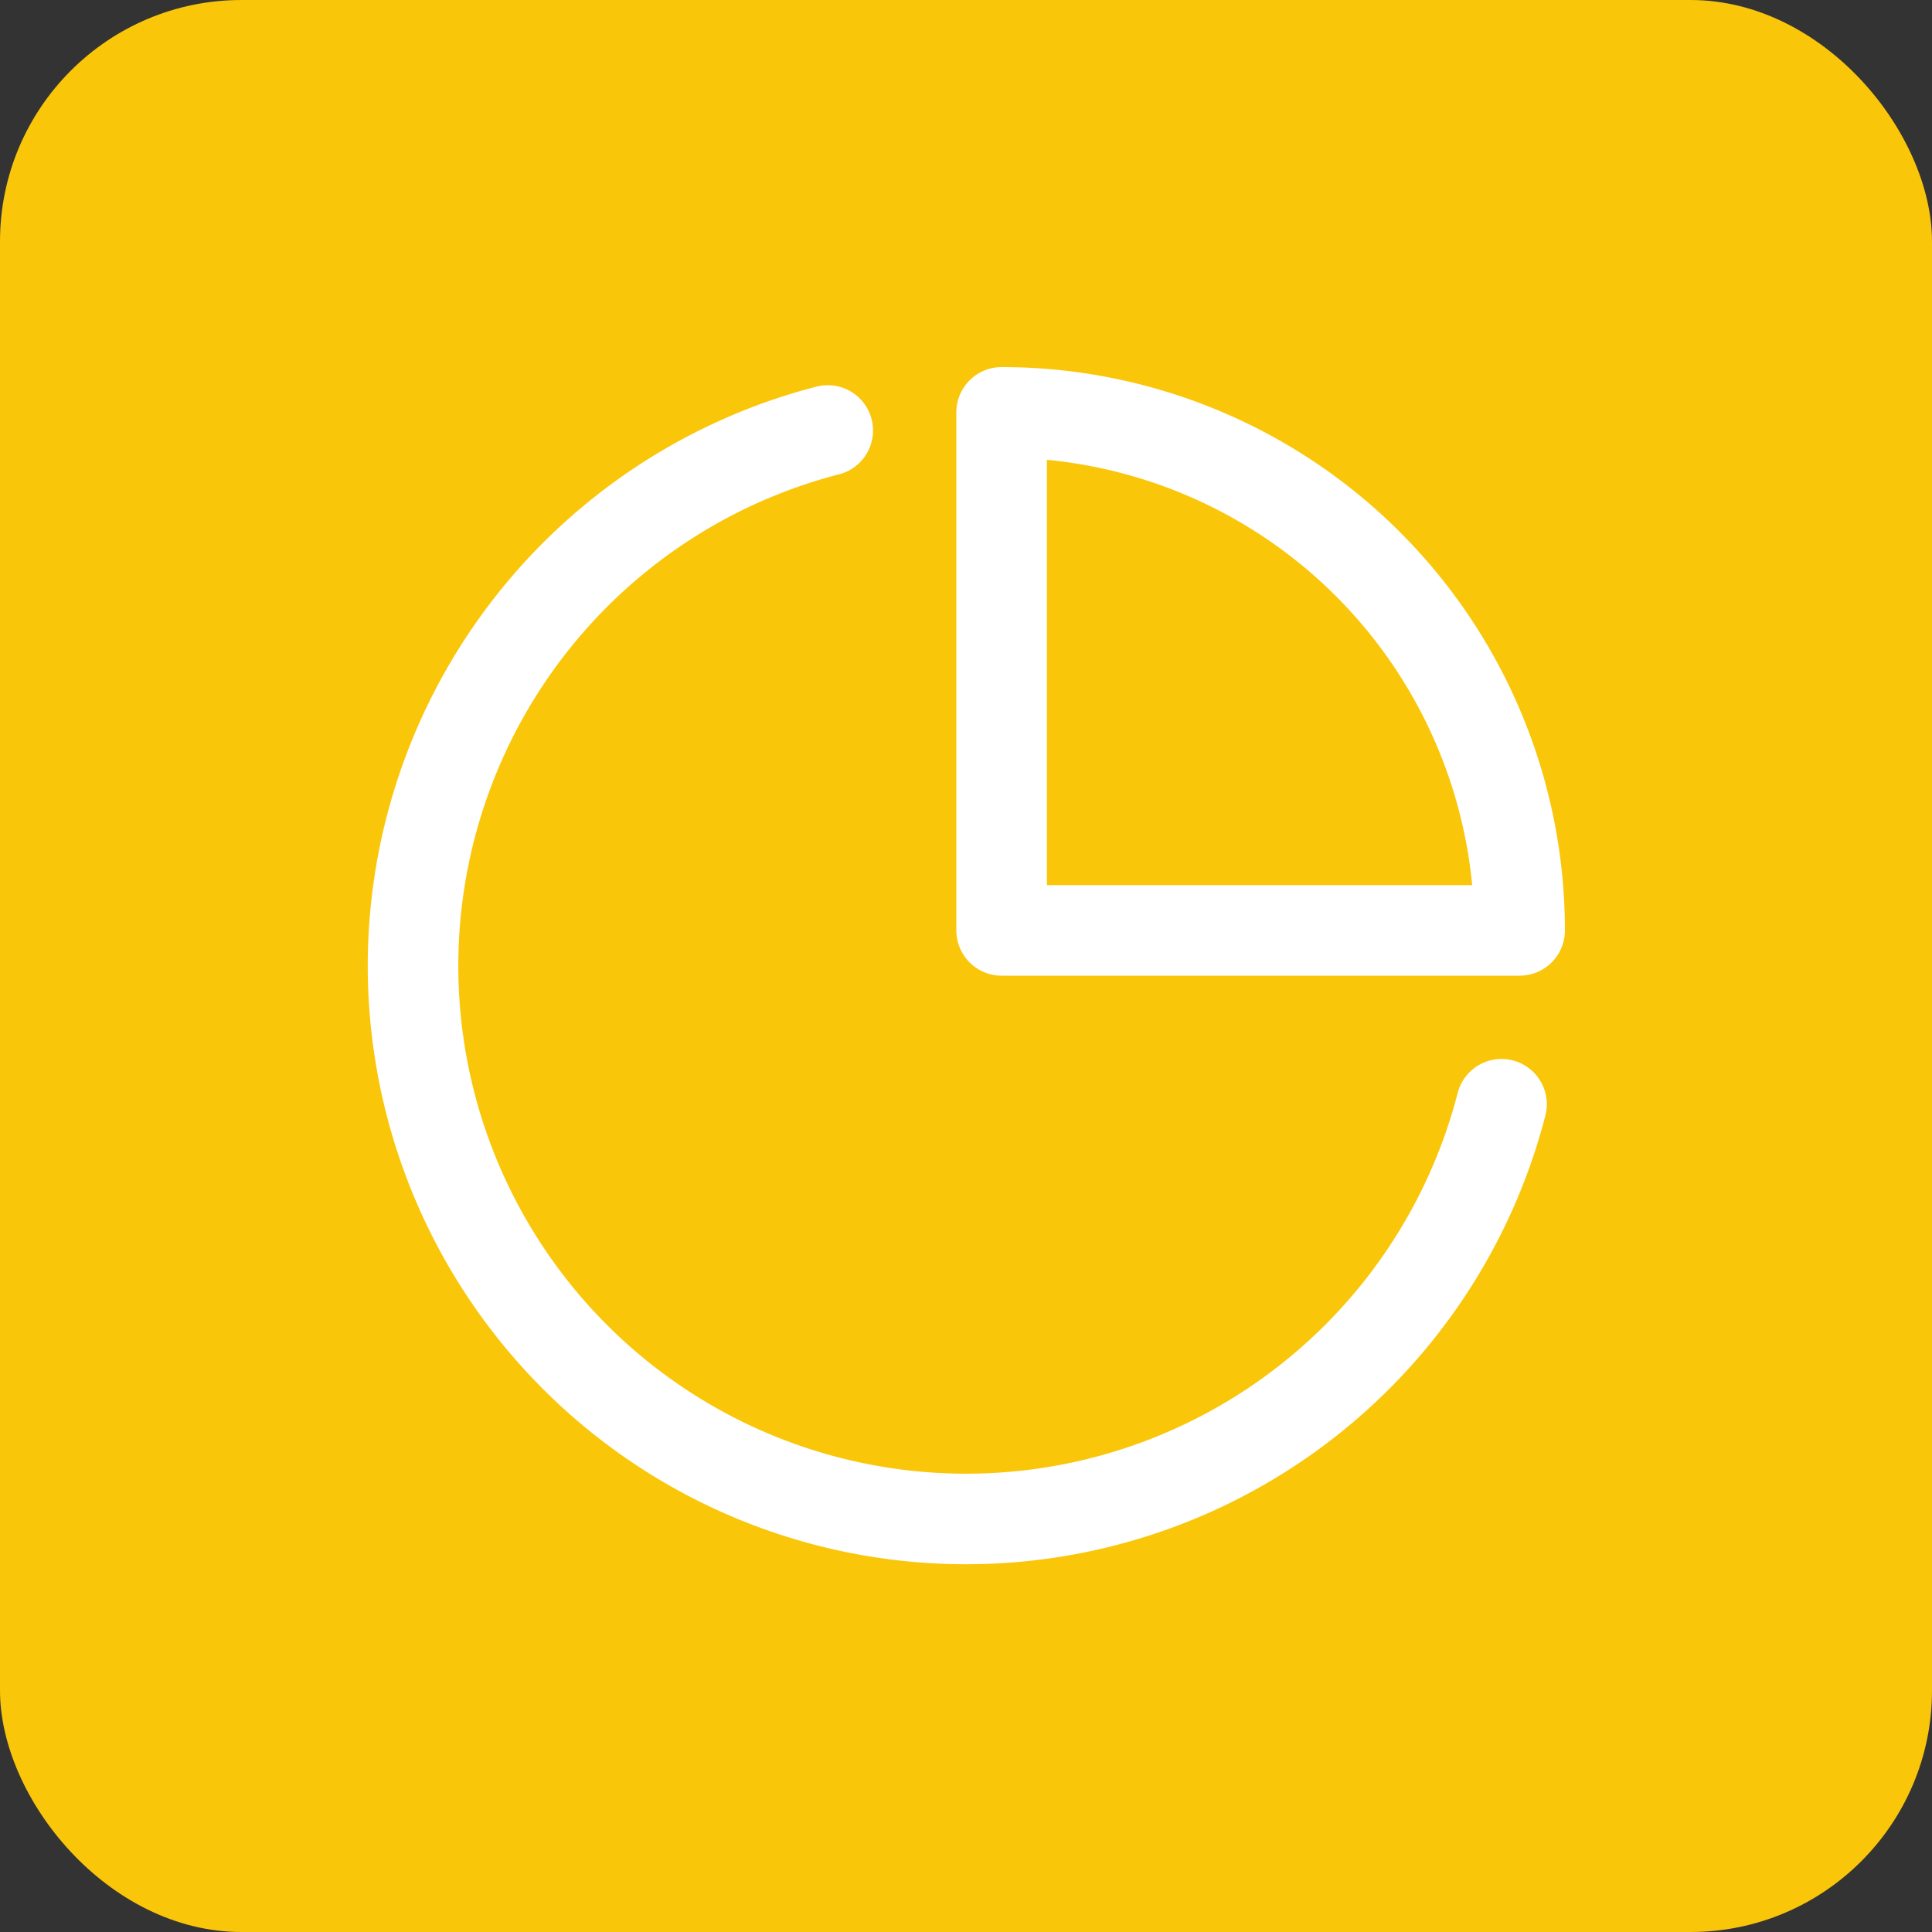 <svg id="Layer_1" data-name="Layer 1" xmlns="http://www.w3.org/2000/svg" viewBox="0 0 32 32"><rect x="0" y="0" width="32" height="32" fill="#333333" stroke="none"/><defs><style>.cls-1{fill:#fac609;}.cls-2{fill:none;stroke:#fff;stroke-linecap:round;stroke-linejoin:round;stroke-width:1.5px;}</style></defs><title>chart</title><rect id="Rectangle_1625" data-name="Rectangle 1625" class="cls-1" width="32" height="32" rx="4"/><path class="cls-2" d="M16.59,6.83a8.58,8.58,0,0,1,8.58,8.58H16.59Z"/><path class="cls-2" d="M13.71,7.13A9.16,9.16,0,1,0,24.87,18.29"/></svg>